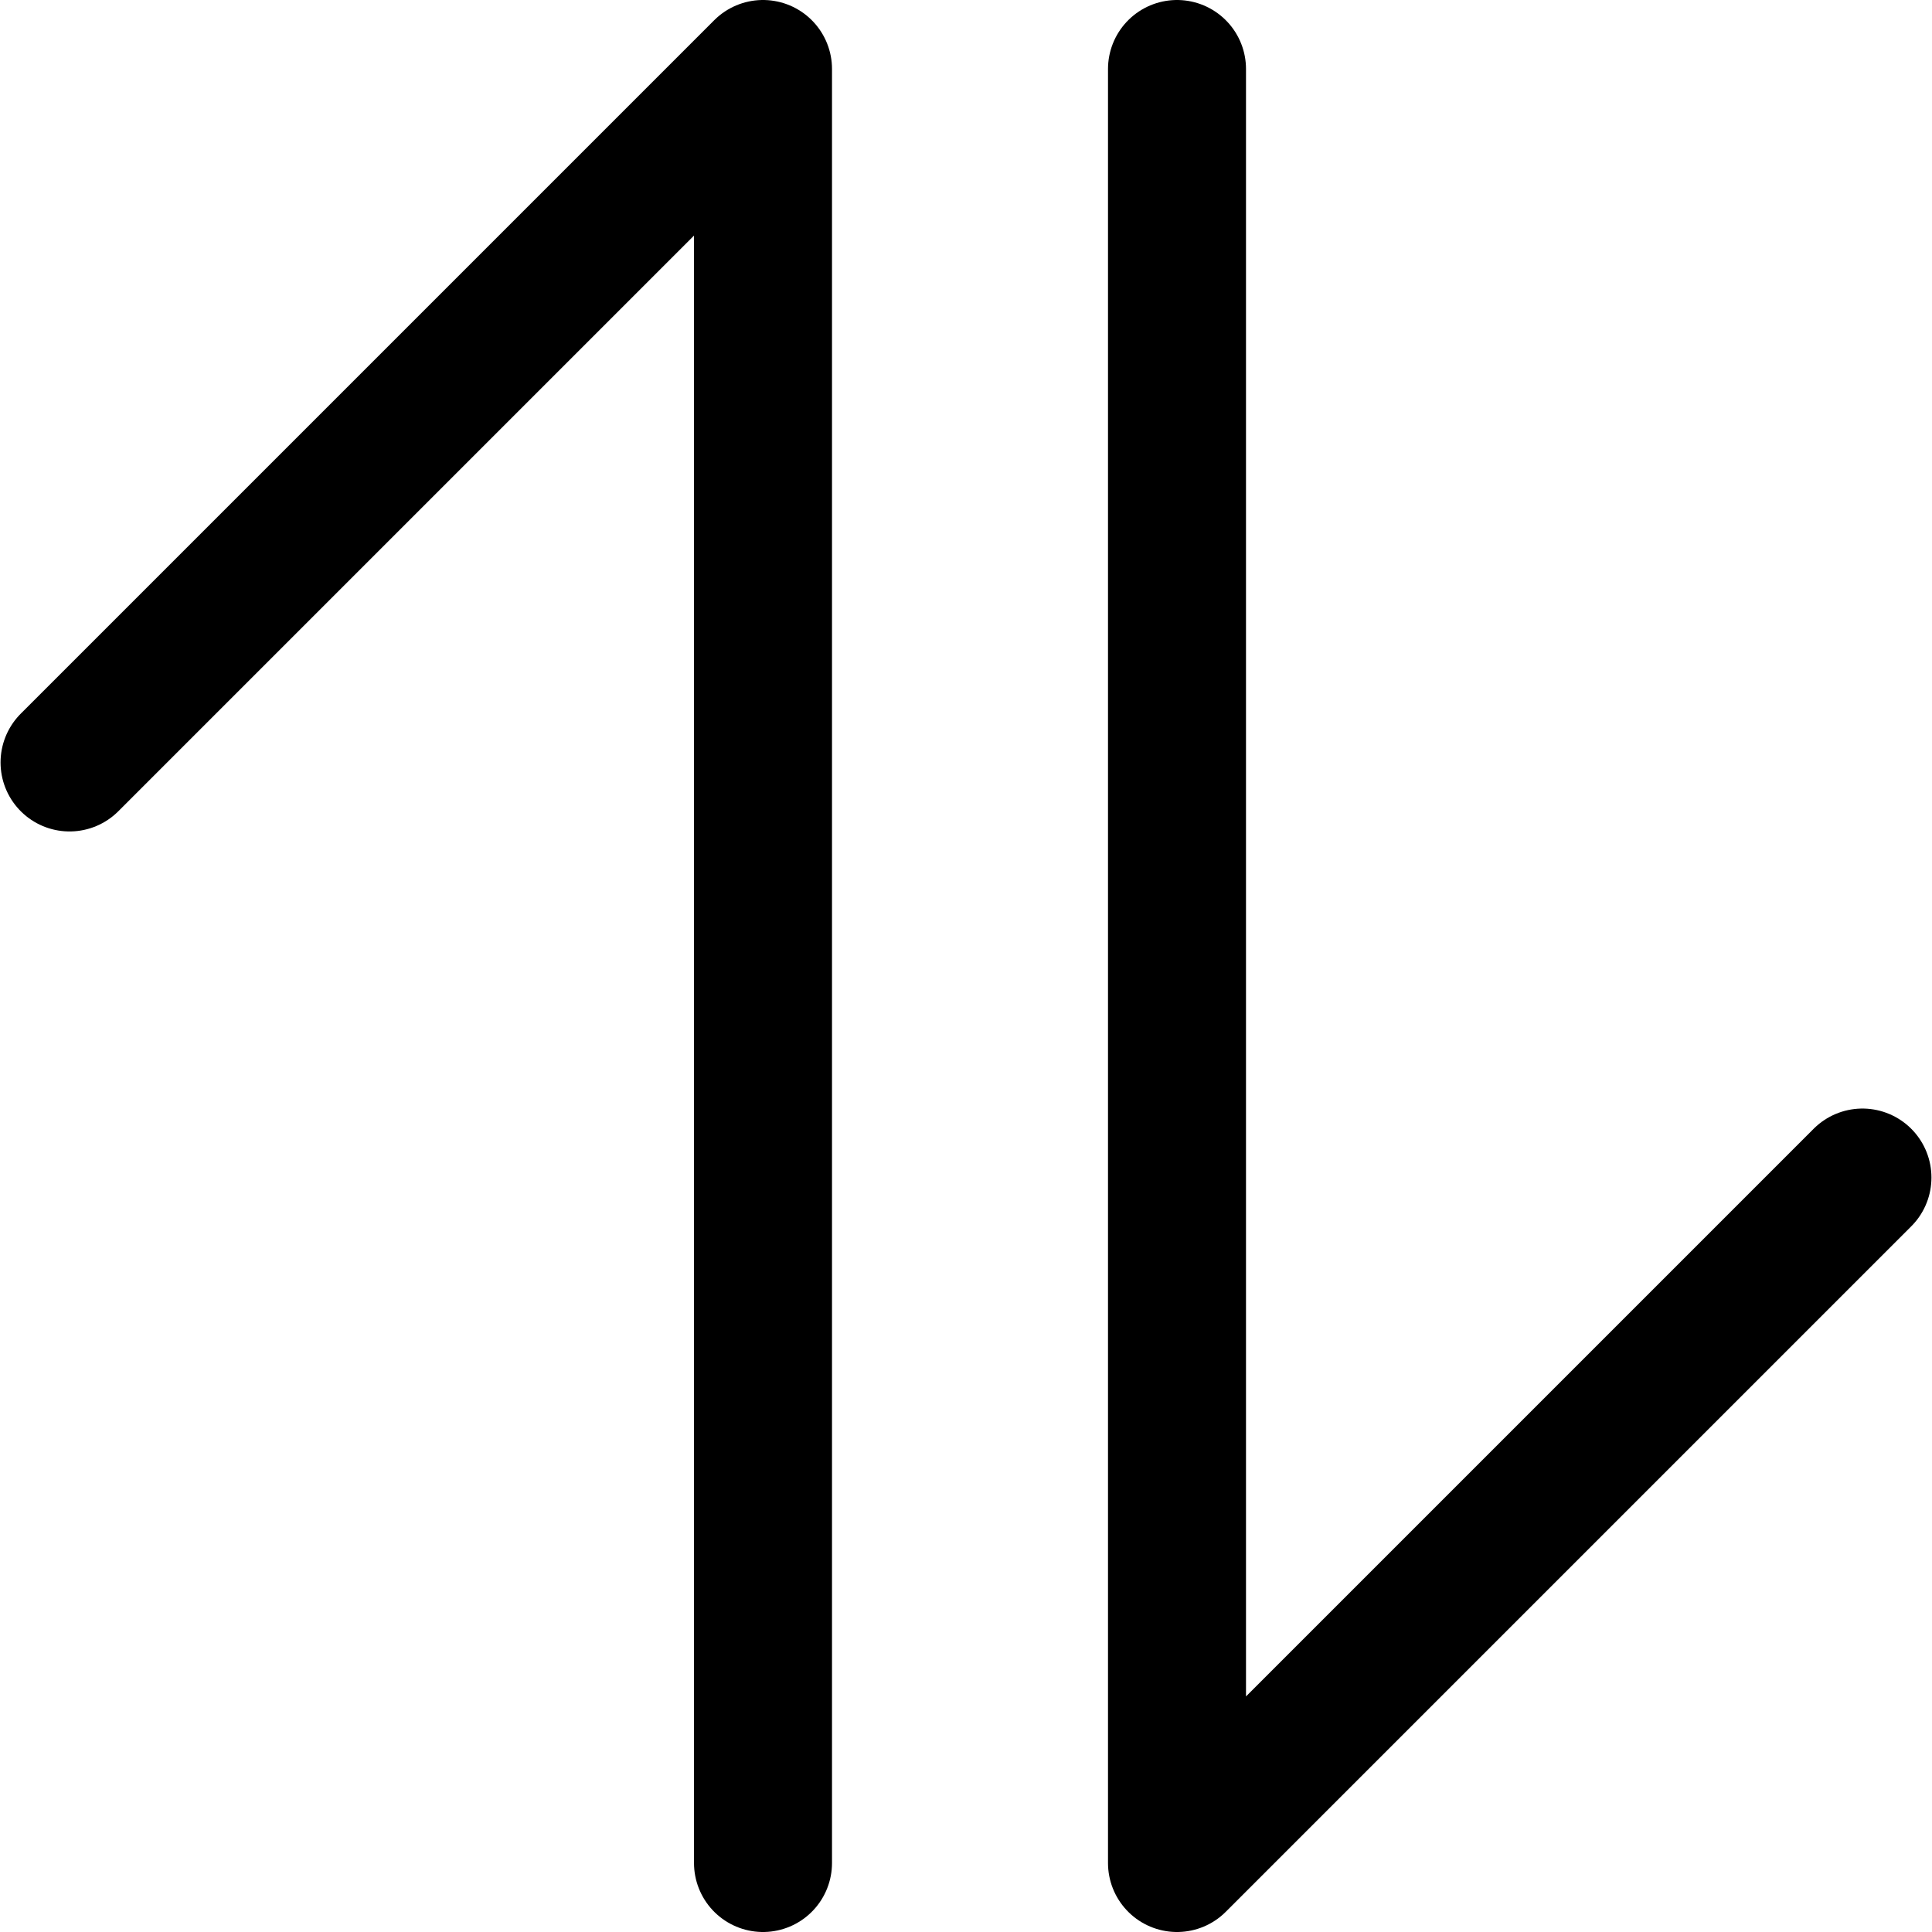 <svg xmlns="http://www.w3.org/2000/svg" fill="none" viewBox="0 0 14 14"><g id="arrow-transfer-vertical-large-1--arrow-server-arrows-data-vertical-internet-transfer-network-large-head"><path id="Vector" stroke="#000000" stroke-linecap="round" stroke-linejoin="round" d="M13.496 8.533 8.529 13.5l0 -13" stroke-width="1"></path><path id="Vector_2" stroke="#000000" stroke-linecap="round" stroke-linejoin="round" d="M0.504 5.525 5.529 0.5l0 13" stroke-width="1"></path></g></svg>